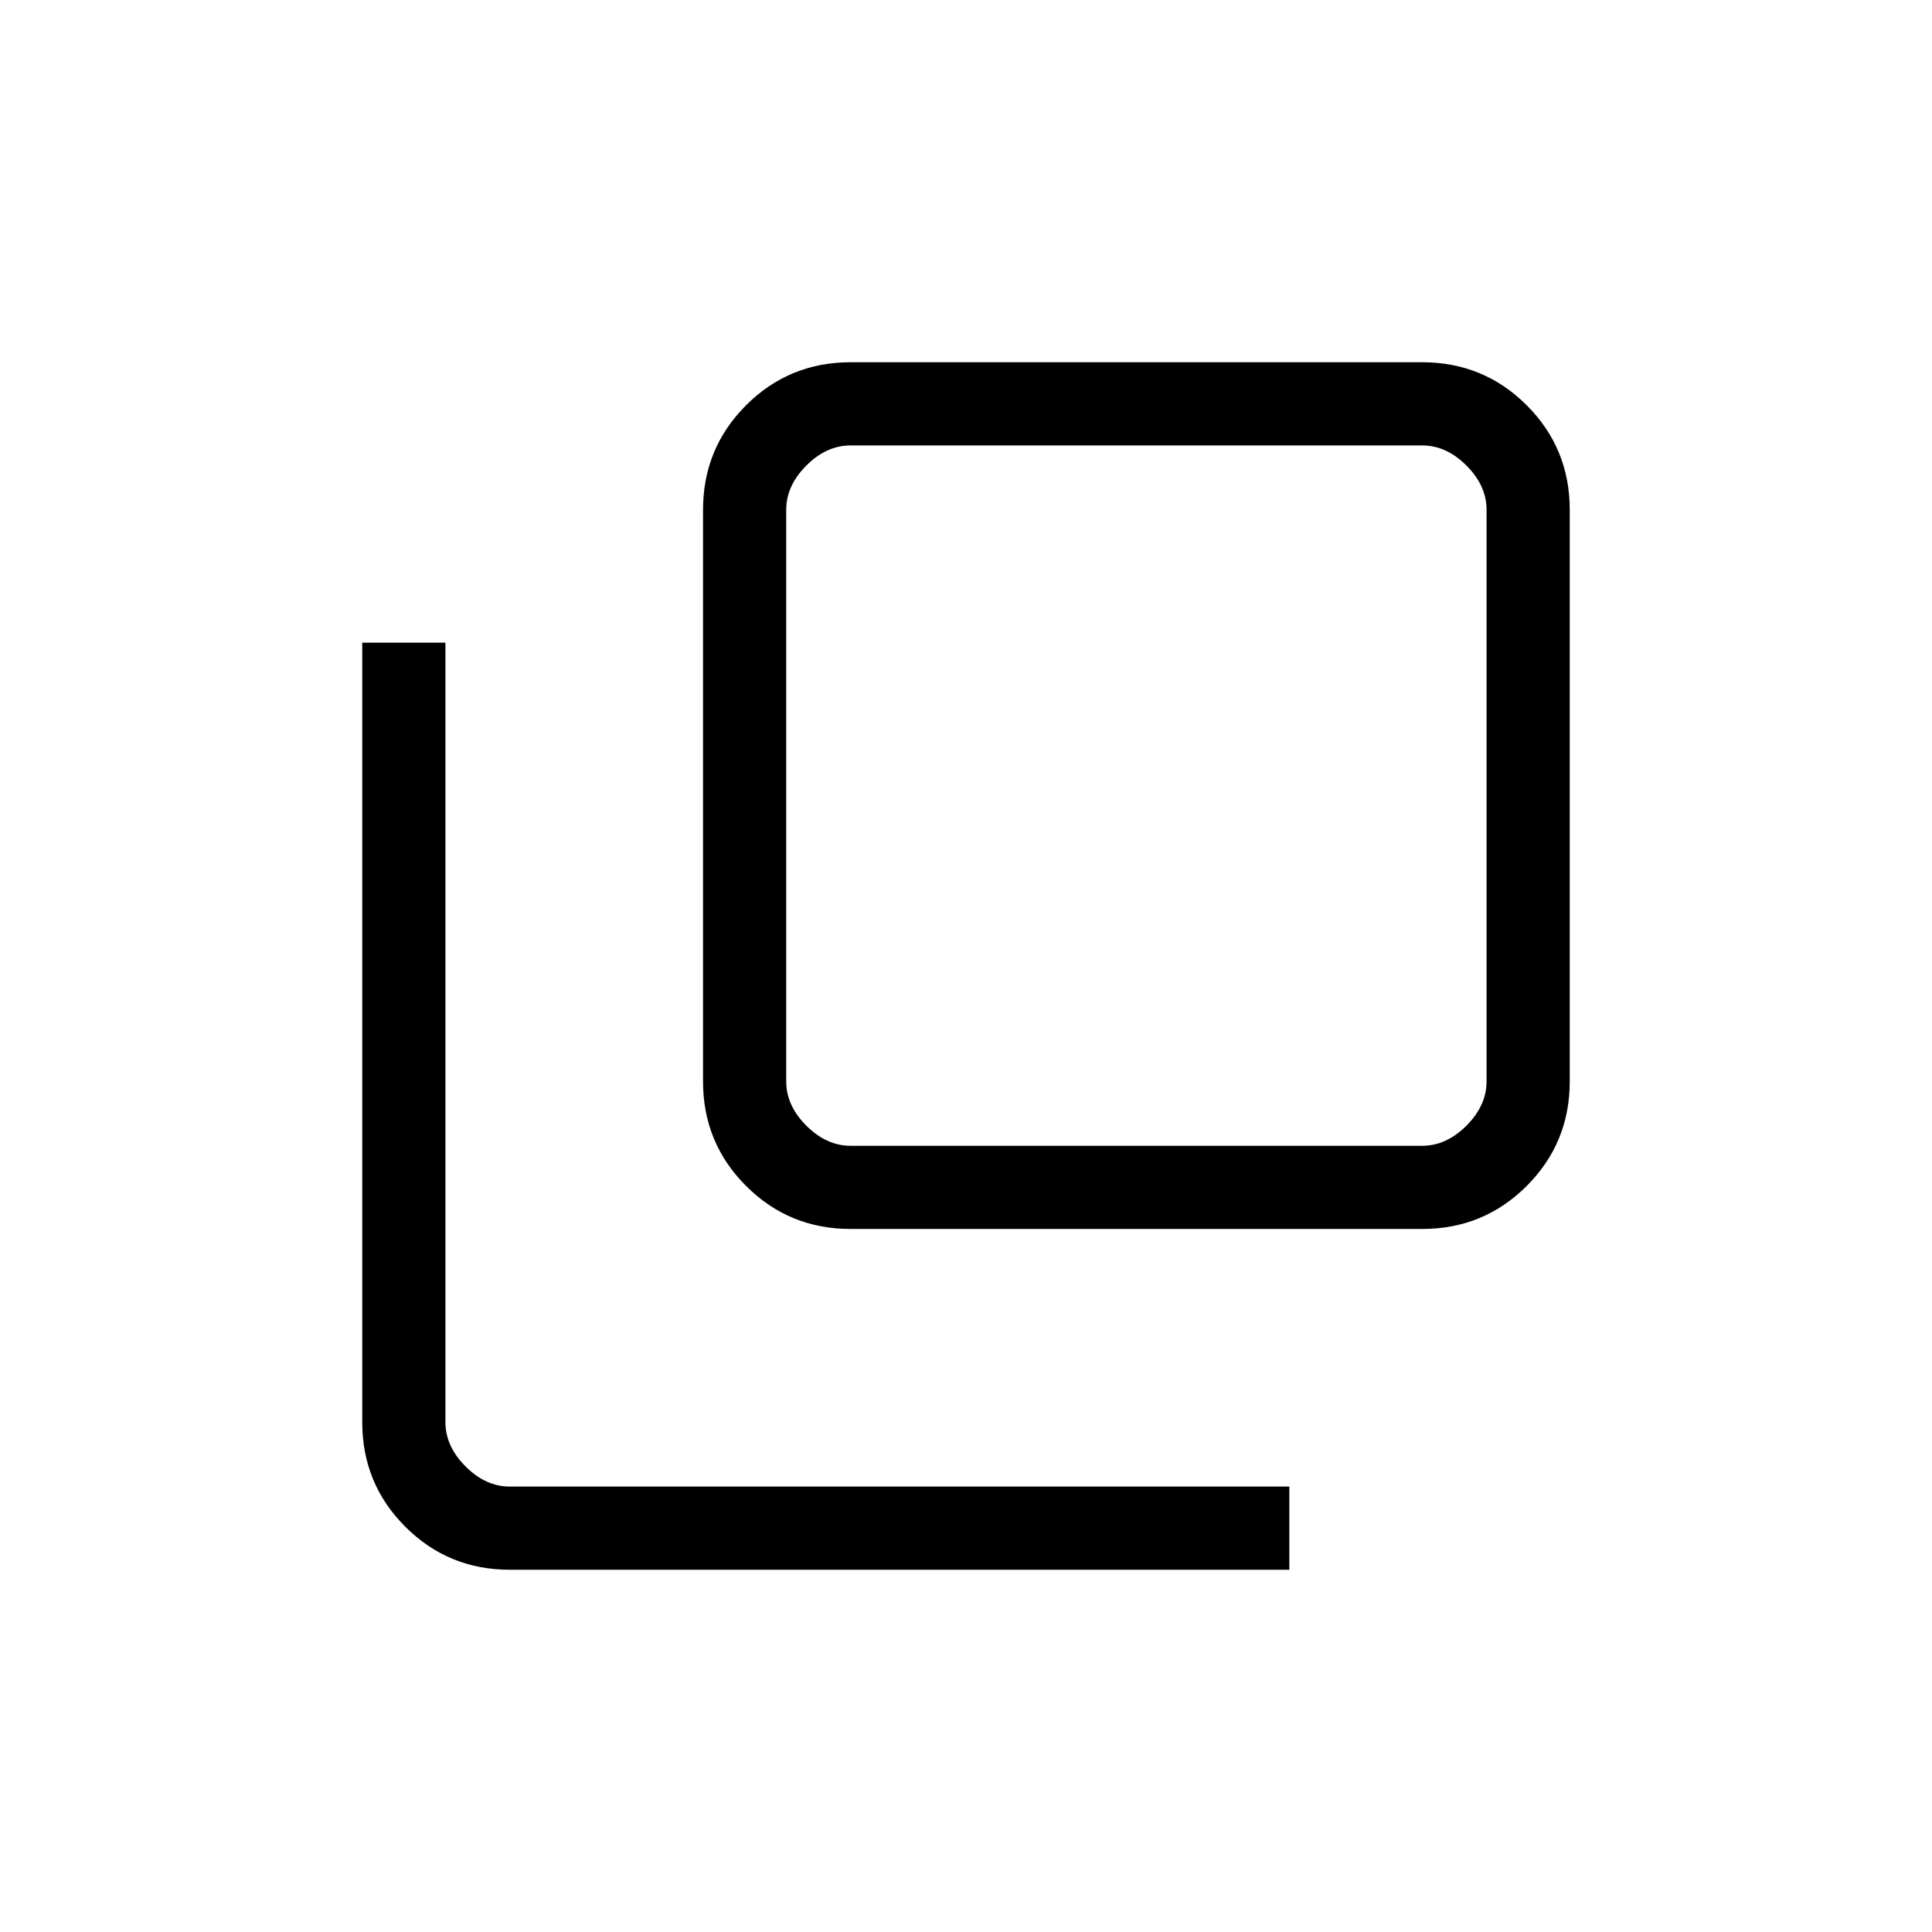<svg xmlns="http://www.w3.org/2000/svg" height="40" viewBox="0 96 960 960" width="40"><path d="M422.666 706.667q-30.575 0-51.954-21.379t-21.379-51.954V349.333q0-30.575 21.379-51.954T422.666 276h284.001q30.575 0 51.954 21.379T780 349.333v284.001q0 30.575-21.379 51.954t-51.954 21.379H422.666Zm0-389.334q-12 0-22 10t-10 22v284.001q0 12 10 22t22 10h284.001q12 0 22-10t10-22V349.333q0-12-10-22t-22-10H422.666ZM253.333 876q-30.575 0-51.954-21.379T180 802.667V415.333h41.333v387.334q0 12 10 22t22 10h387.334V876H253.333Zm137.333-558.667v348.001-348.001Z"/></svg>